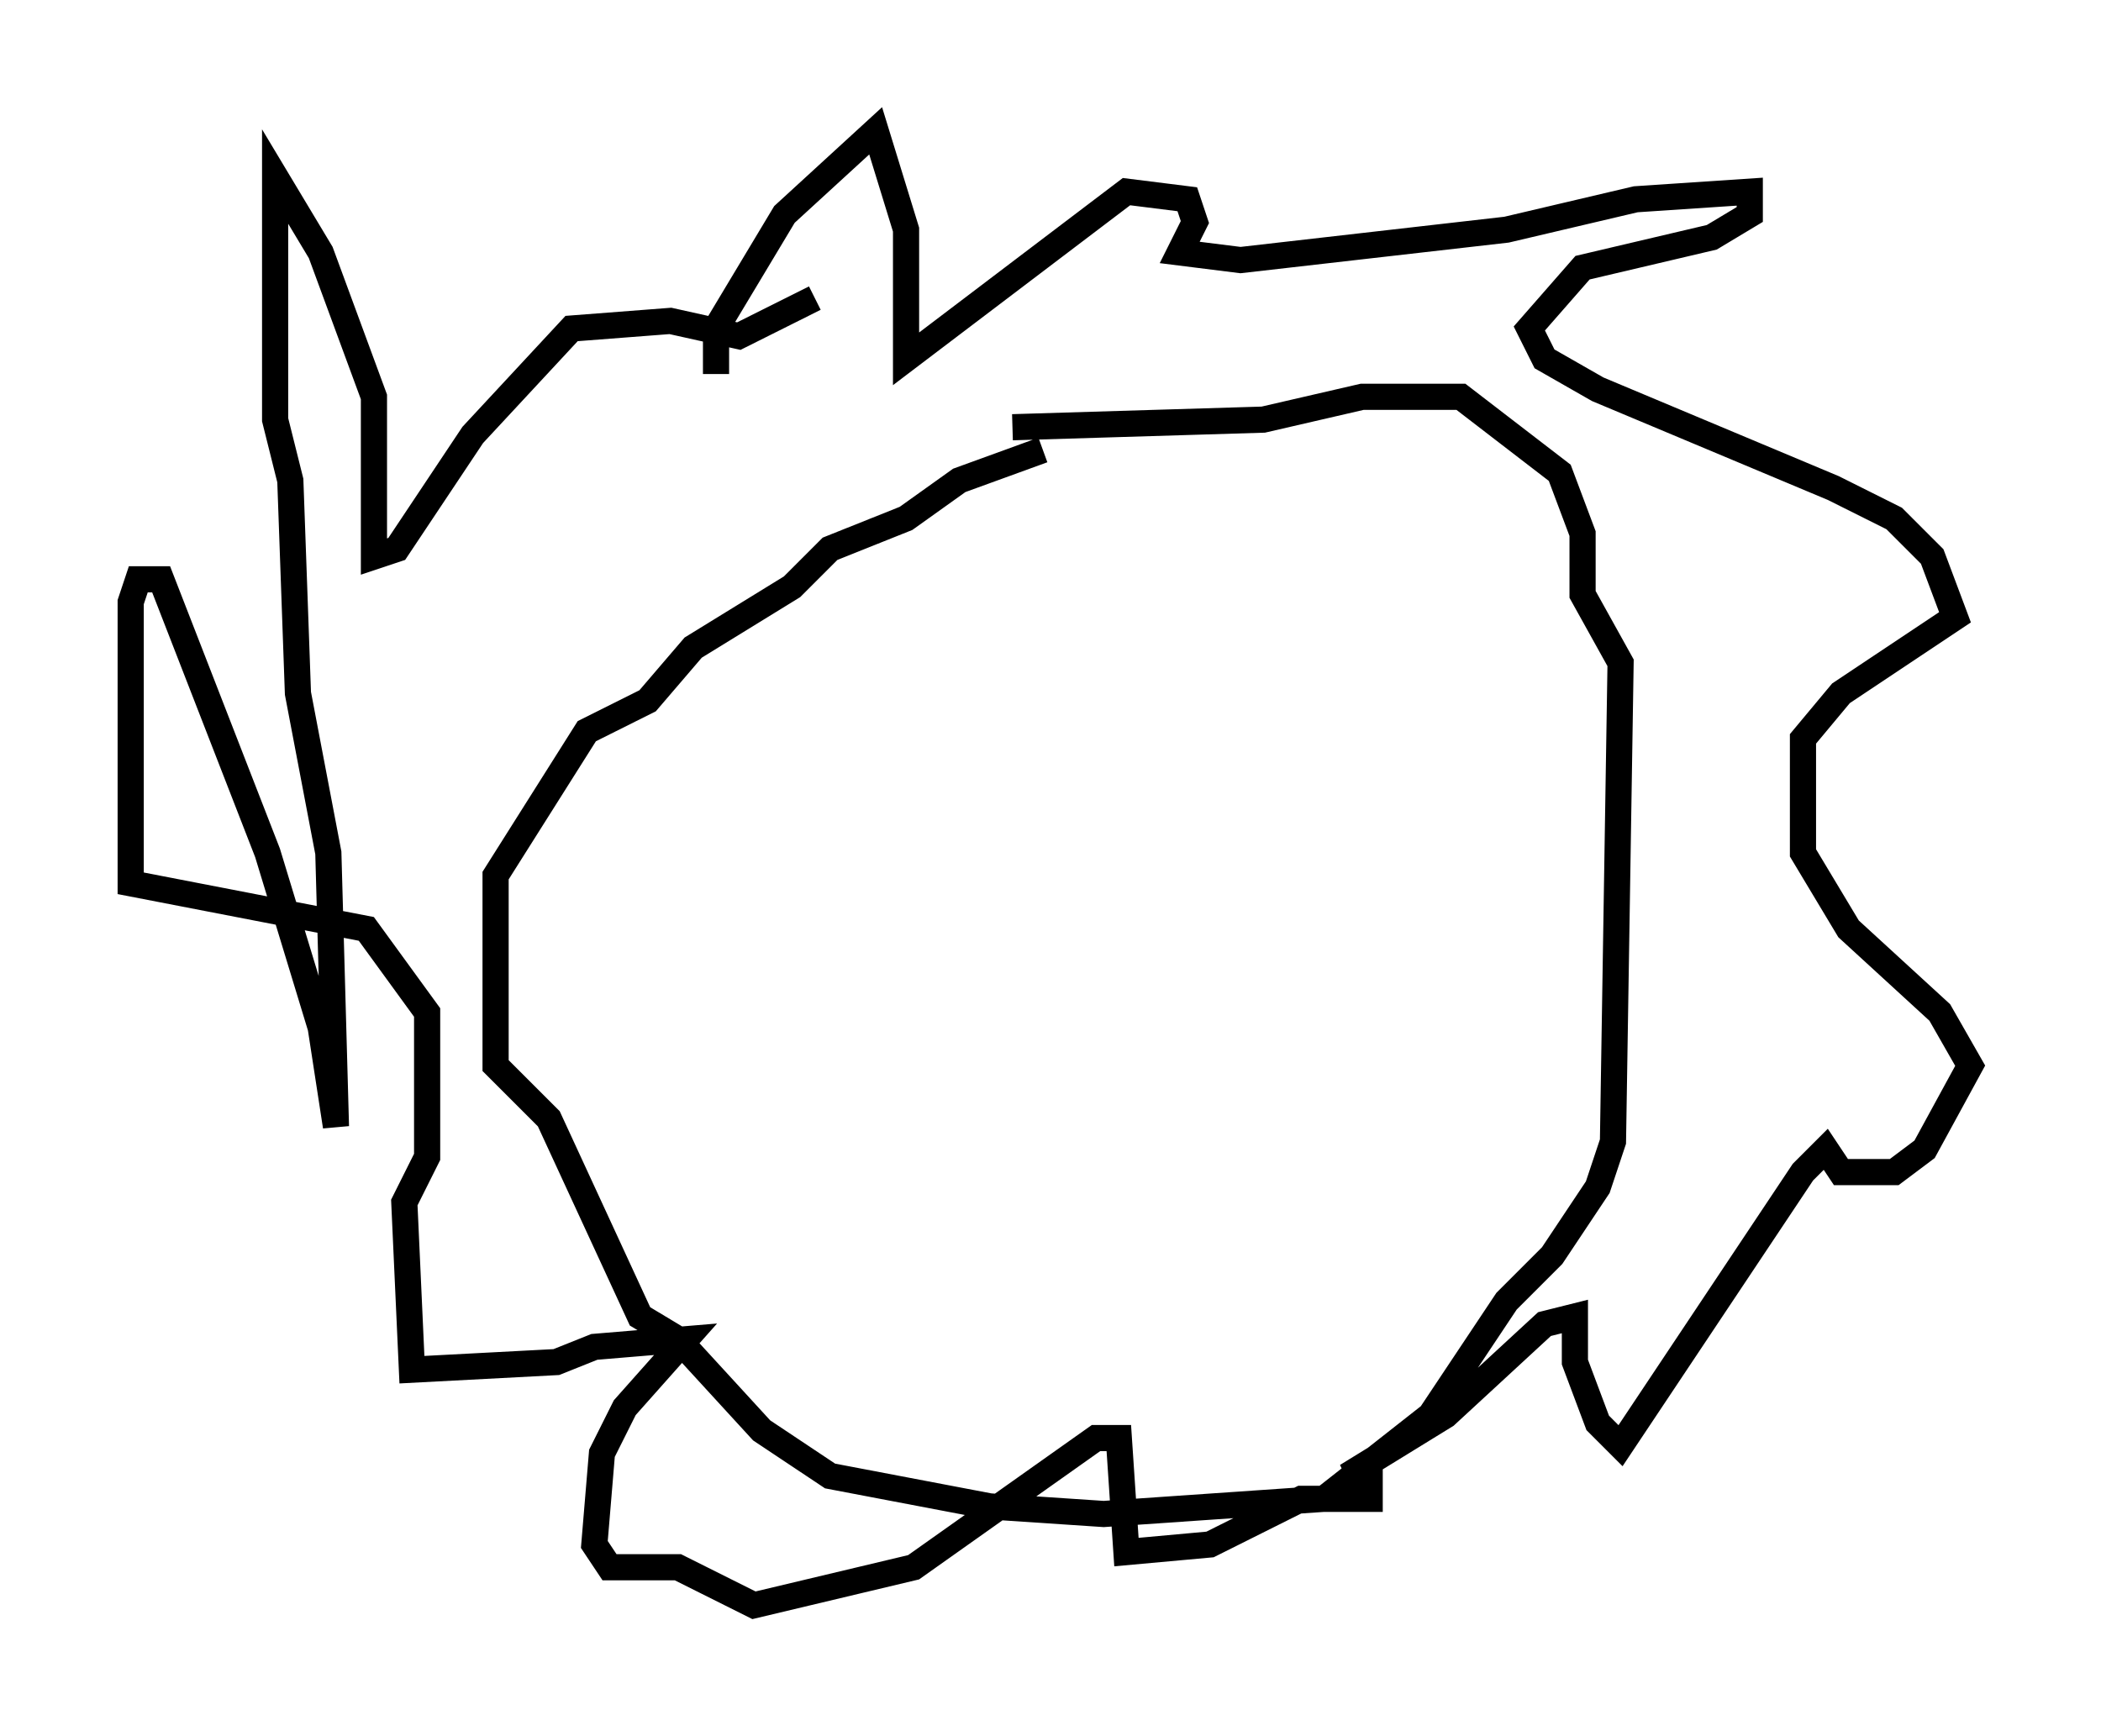 <?xml version="1.0" encoding="utf-8" ?>
<svg baseProfile="full" height="66.357" version="1.1" width="80.302" xmlns="http://www.w3.org/2000/svg" xmlns:ev="http://www.w3.org/2001/xml-events" xmlns:xlink="http://www.w3.org/1999/xlink"><defs /><rect fill="white" height="66.357" width="80.302" x="0" y="0" /><path d="M41.603, 17.492 m-1.743, -0.291 l-3.196, 1.162 -2.034, 1.453 l-2.905, 1.162 -1.453, 1.453 l-3.777, 2.324 -1.743, 2.034 l-2.324, 1.162 -3.486, 5.52 l0.0, 7.263 2.034, 2.034 l3.486, 7.553 1.453, 0.872 l3.196, 3.486 2.615, 1.743 l6.101, 1.162 4.358, 0.291 l8.425, -0.581 4.067, -3.196 l2.905, -4.358 1.743, -1.743 l1.743, -2.615 0.581, -1.743 l0.291, -18.302 -1.453, -2.615 l0.0, -2.324 -0.872, -2.324 l-3.777, -2.905 -3.777, 0.0 l-3.777, 0.872 -9.587, 0.291 m-11.33, -2.034 l0.0, -1.743 2.615, -4.358 l3.486, -3.196 1.162, 3.777 l0.0, 4.939 8.425, -6.391 l2.324, 0.291 0.291, 0.872 l-0.581, 1.162 2.324, 0.291 l10.168, -1.162 4.939, -1.162 l4.358, -0.291 0.0, 0.872 l-1.453, 0.872 -4.939, 1.162 l-2.034, 2.324 0.581, 1.162 l2.034, 1.162 9.006, 3.777 l2.324, 1.162 1.453, 1.453 l0.872, 2.324 -4.358, 2.905 l-1.453, 1.743 0.0, 4.358 l1.743, 2.905 3.486, 3.196 l1.162, 2.034 -1.743, 3.196 l-1.162, 0.872 -2.034, 0.0 l-0.581, -0.872 -0.872, 0.872 l-6.972, 10.458 -0.872, -0.872 l-0.872, -2.324 0.0, -1.743 l-1.162, 0.291 -3.777, 3.486 l-3.777, 2.324 0.872, -0.291 l0.0, 1.162 -2.615, 0.0 l-3.486, 1.743 -3.196, 0.291 l-0.291, -4.358 -0.872, 0.0 l-6.972, 4.939 -6.101, 1.453 l-2.905, -1.453 -2.615, 0.0 l-0.581, -0.872 0.291, -3.486 l0.872, -1.743 2.324, -2.615 l-3.486, 0.291 -1.453, 0.581 l-5.52, 0.291 -0.291, -6.391 l0.872, -1.743 0.0, -5.52 l-2.324, -3.196 -9.006, -1.743 l0.0, -10.749 0.291, -0.872 l0.872, 0.0 4.067, 10.458 l2.034, 6.682 0.581, 3.777 l-0.291, -10.458 -1.162, -6.101 l-0.291, -8.134 -0.581, -2.324 l0.0, -9.296 1.743, 2.905 l2.034, 5.52 0.0, 6.101 l0.872, -0.291 2.905, -4.358 l3.777, -4.067 3.777, -0.291 l2.615, 0.581 2.905, -1.453 " fill="none" stroke="black" stroke-width="1" /></svg>